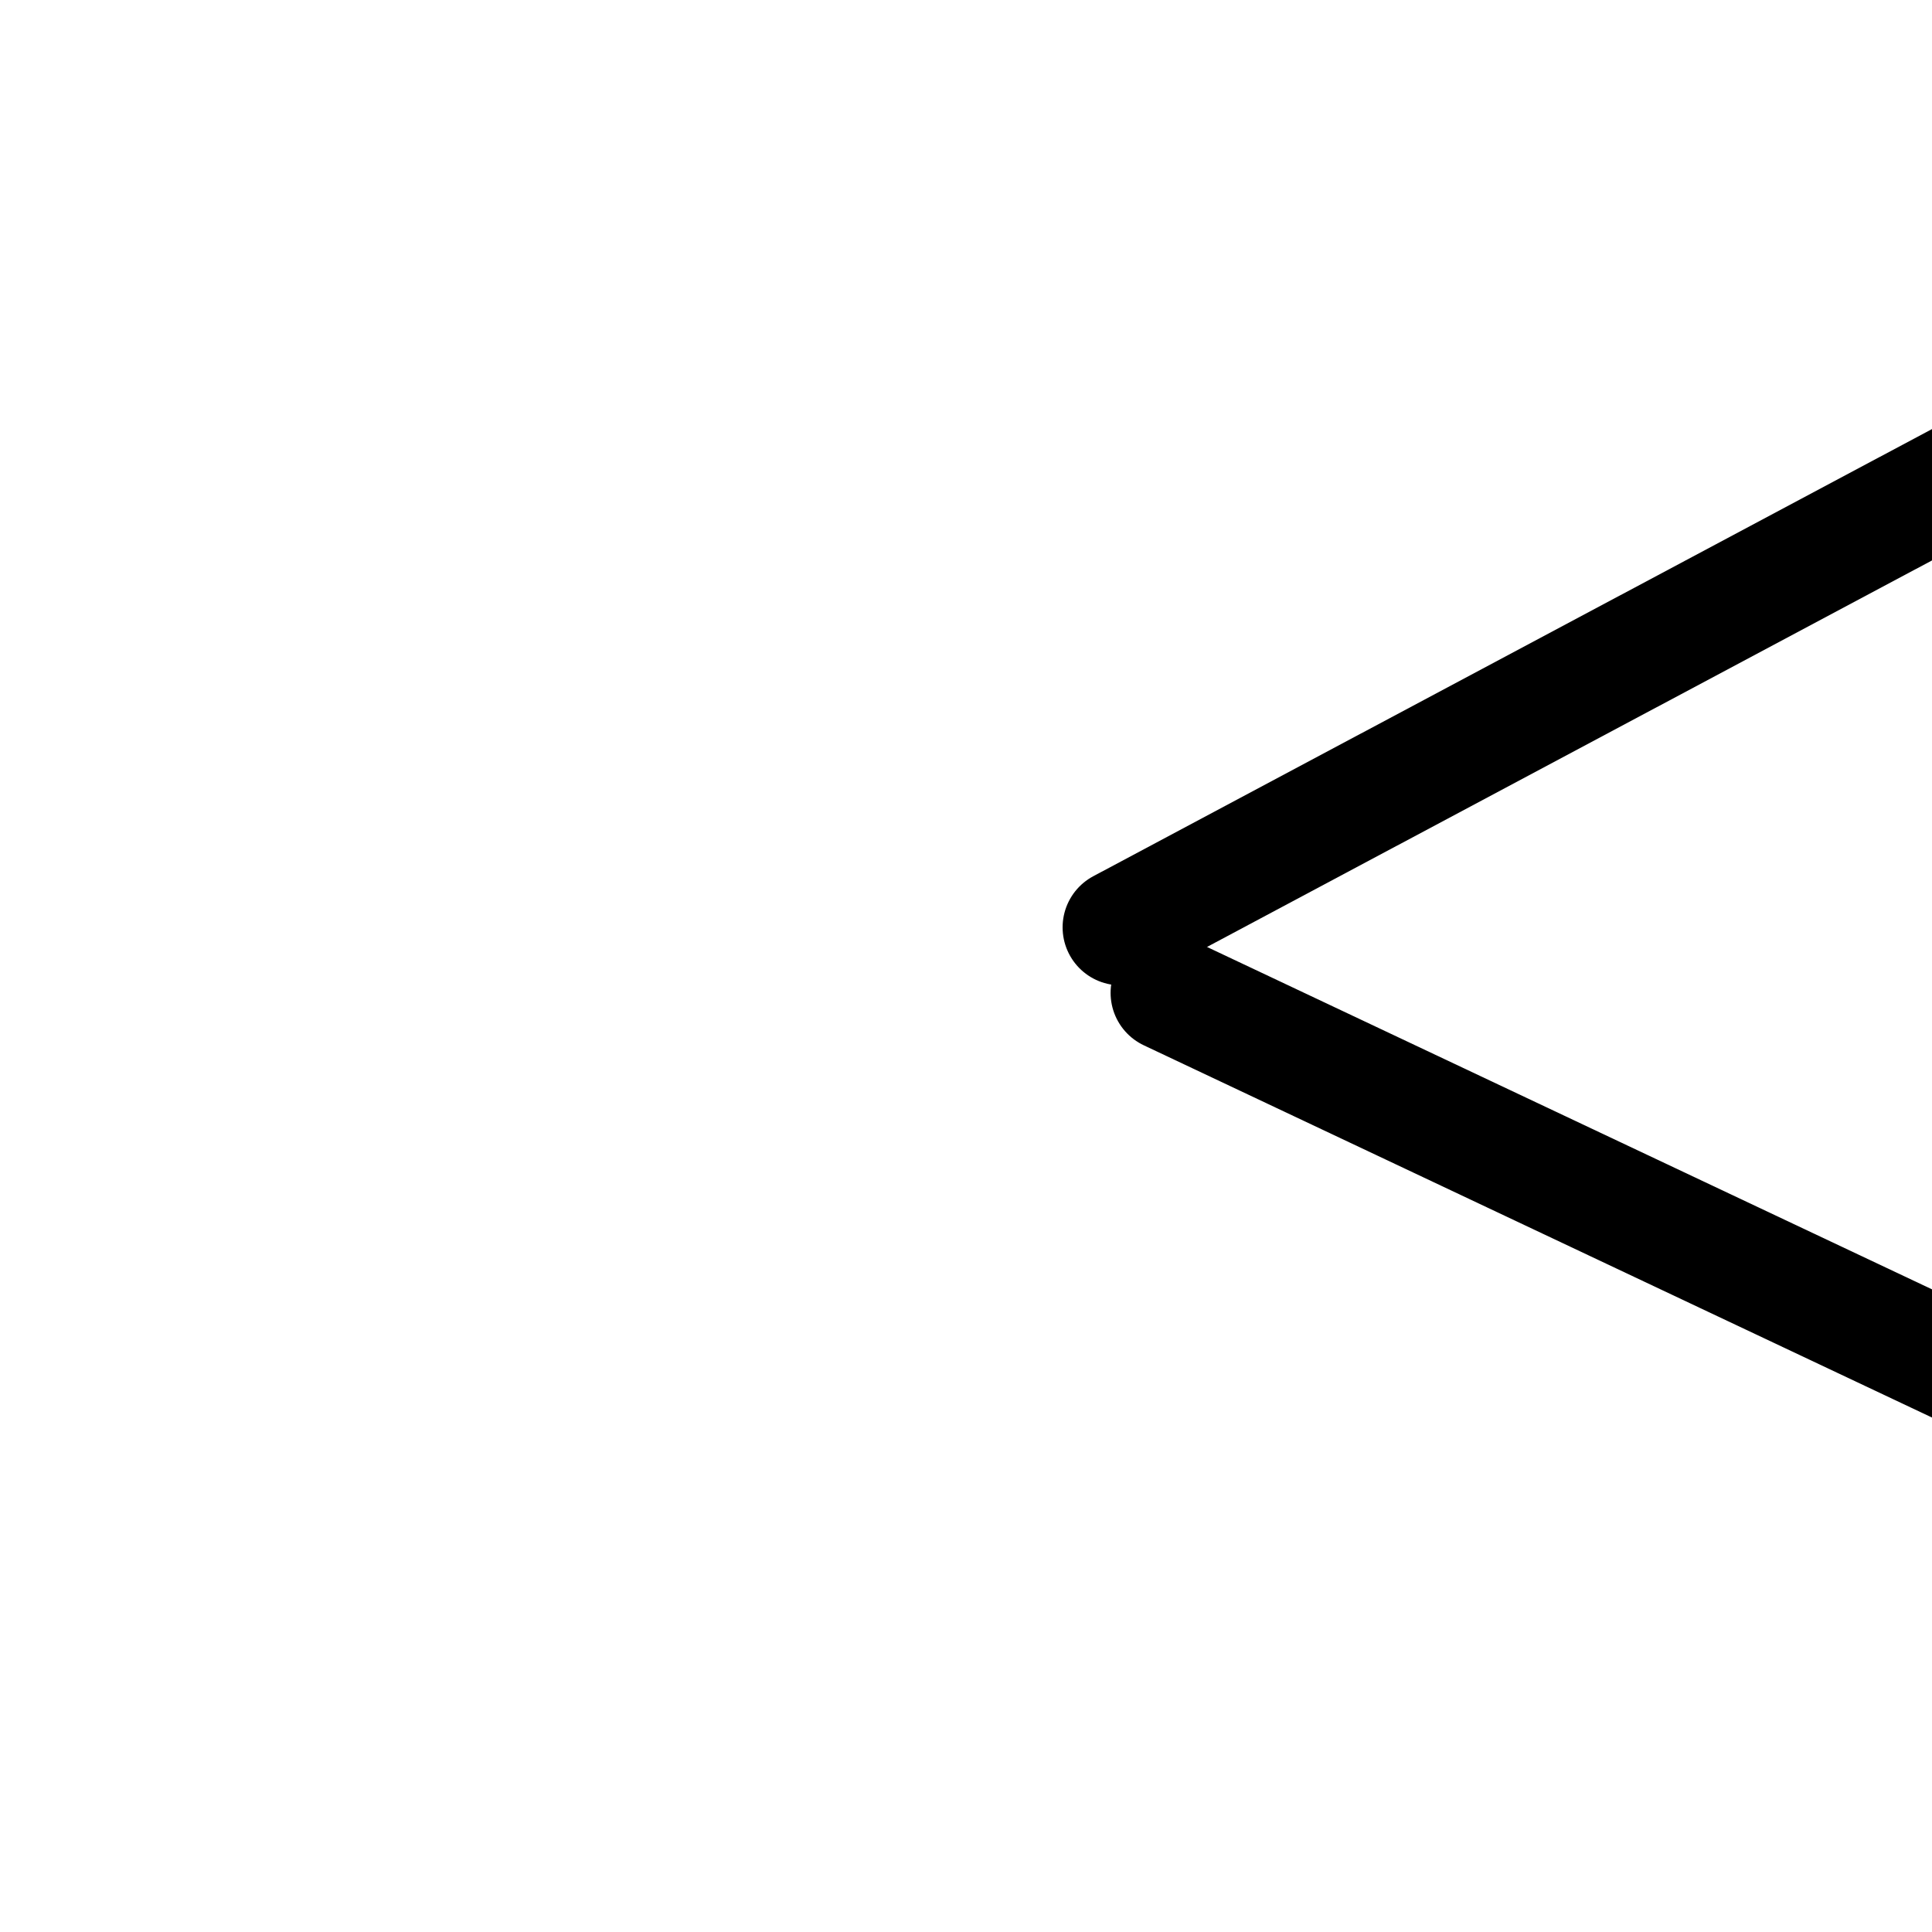 <svg width="12" height="12" viewBox="0 0 2 25" fill="none" xmlns="http://www.w3.org/2000/svg">
  <path d="M3 12L21.757 2" stroke="black" stroke-width="1.5" stroke-linecap="round"/>
  <path d="M3.621 12.848L23 22" stroke="black" stroke-width="1.5" stroke-linecap="round"/>
</svg>

